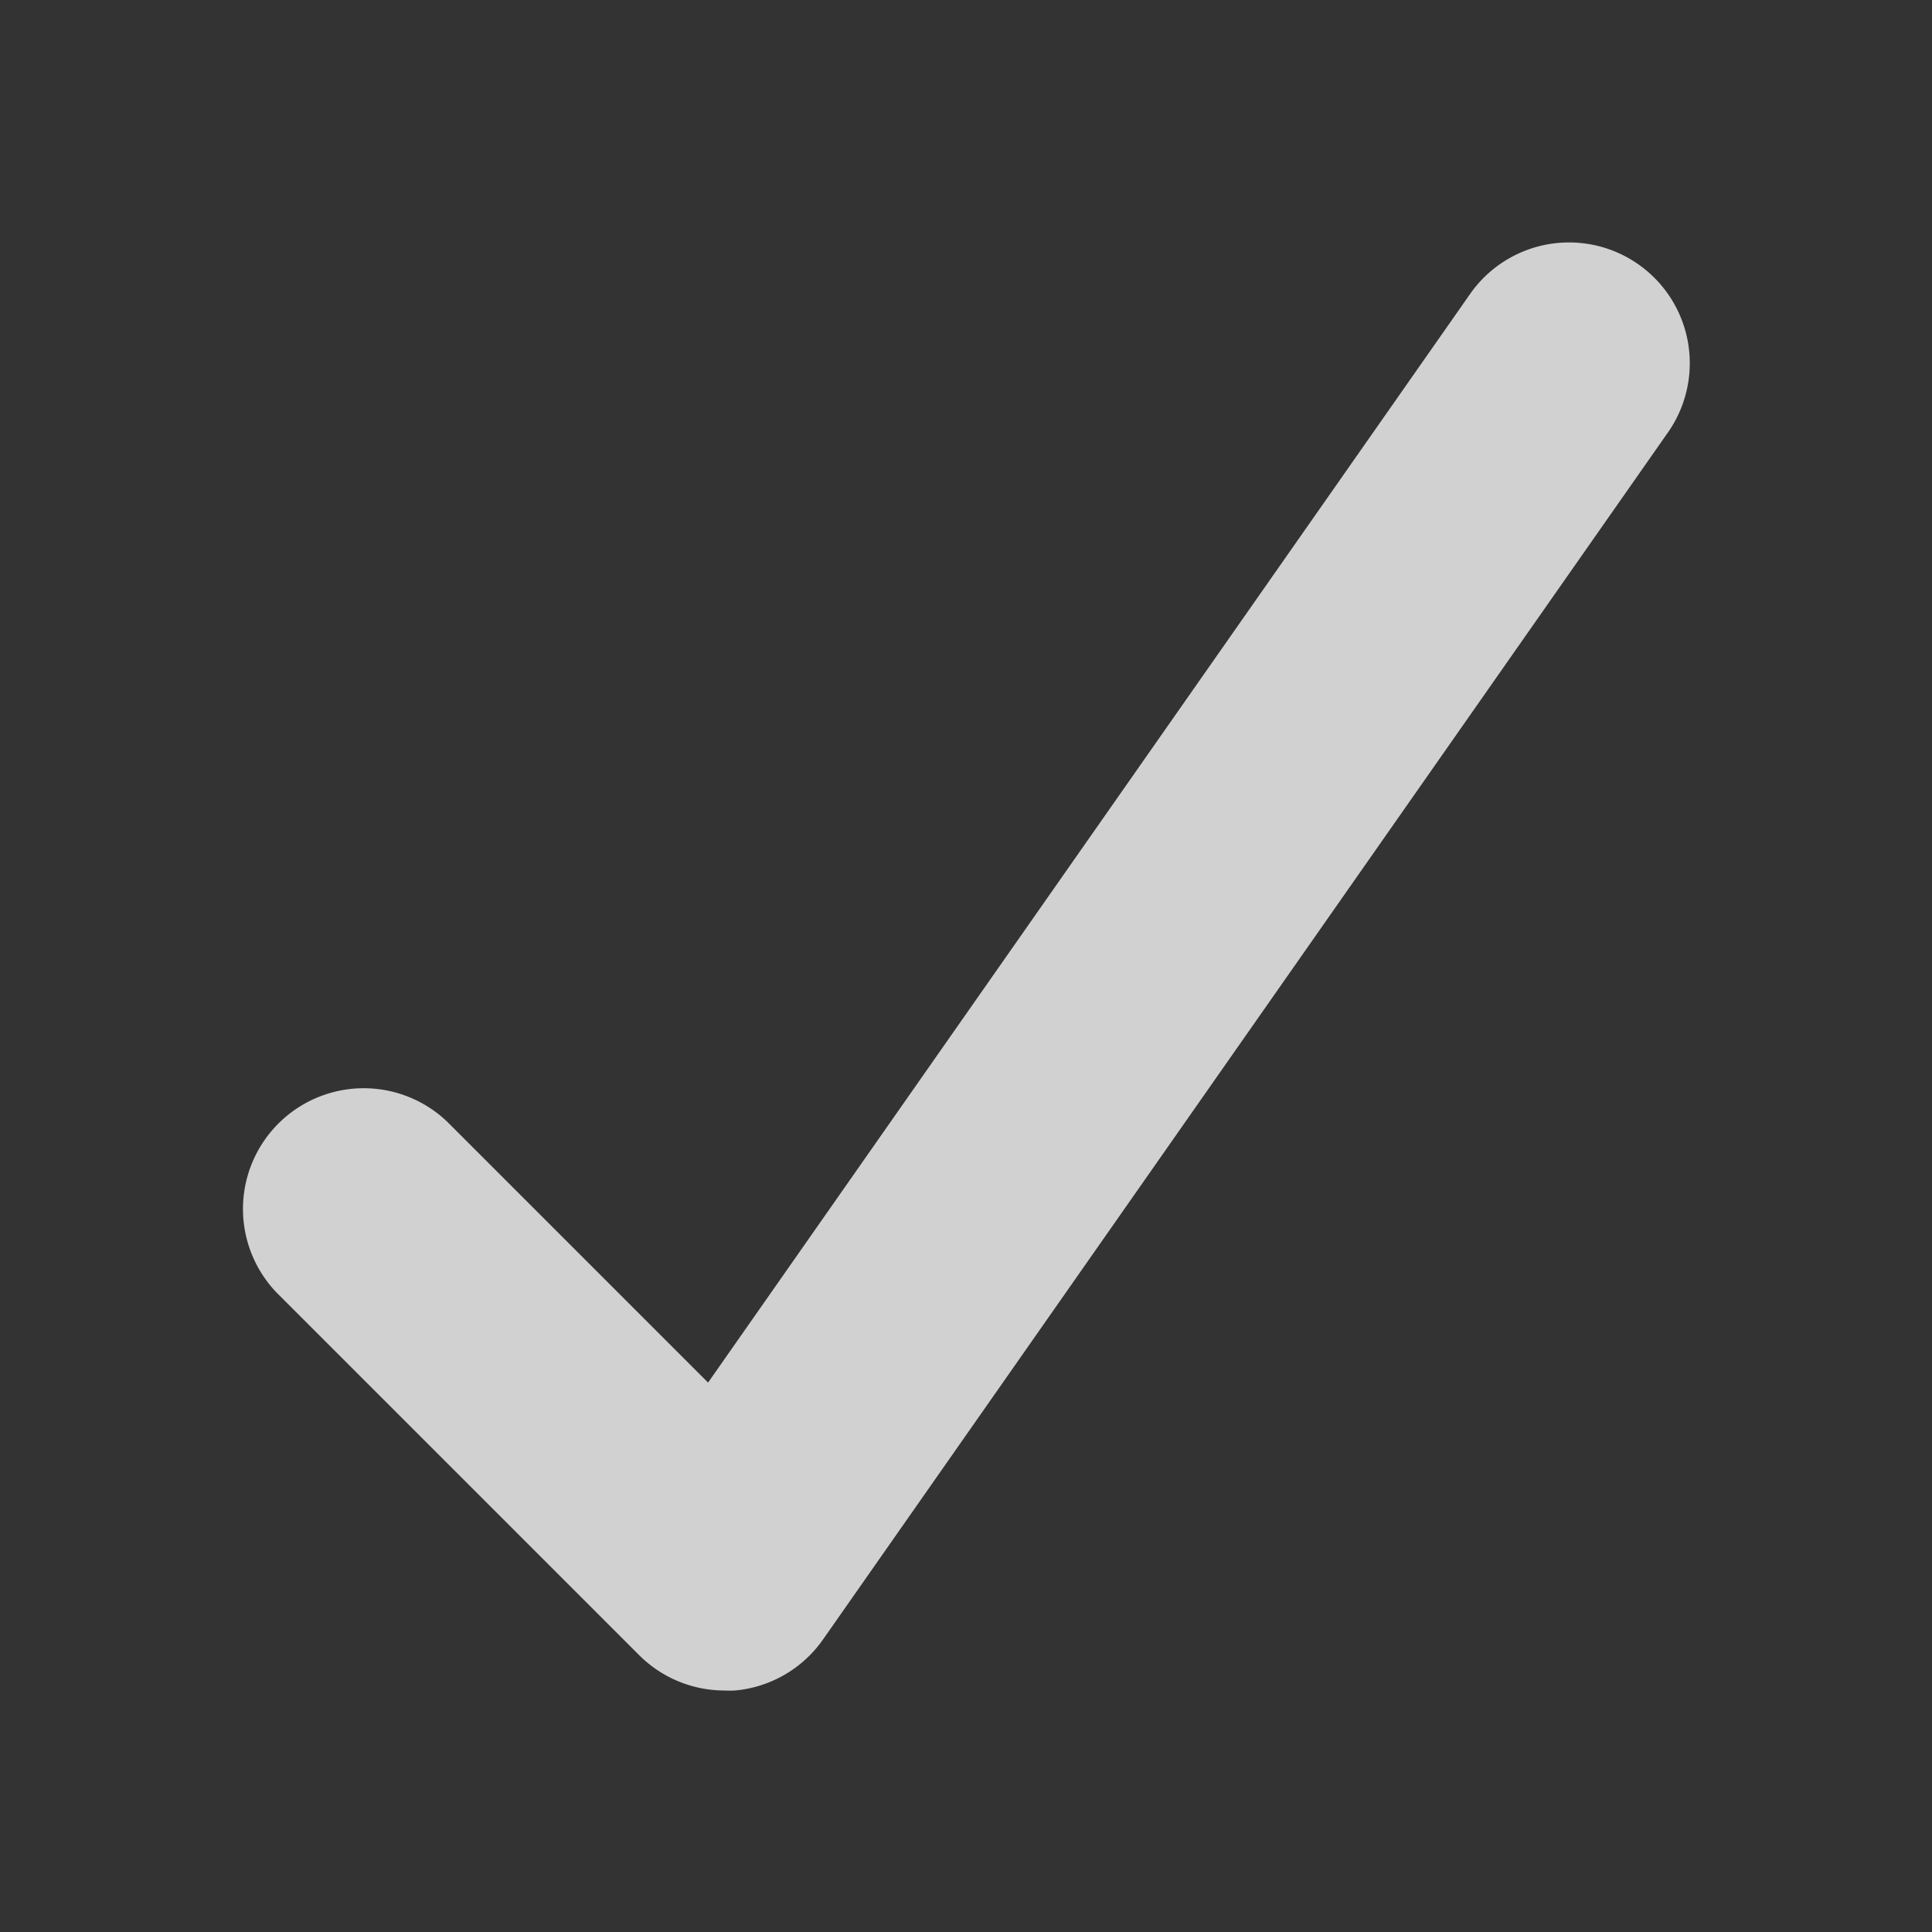 <svg xmlns="http://www.w3.org/2000/svg" width="16" height="16"><rect width="100%" height="100%" fill="#333333" stroke="none"/><path fill="rgba(249, 249, 250, .8)" d="M6 14a1 1 0 01-.707-.293l-3-3a1 1 0 011.414-1.414l2.157 2.157 6.316-9.023a1 1 0 011.639 1.146l-7 10a1 1 0 01-.732.427A.863.863 0 016 14z"/></svg>